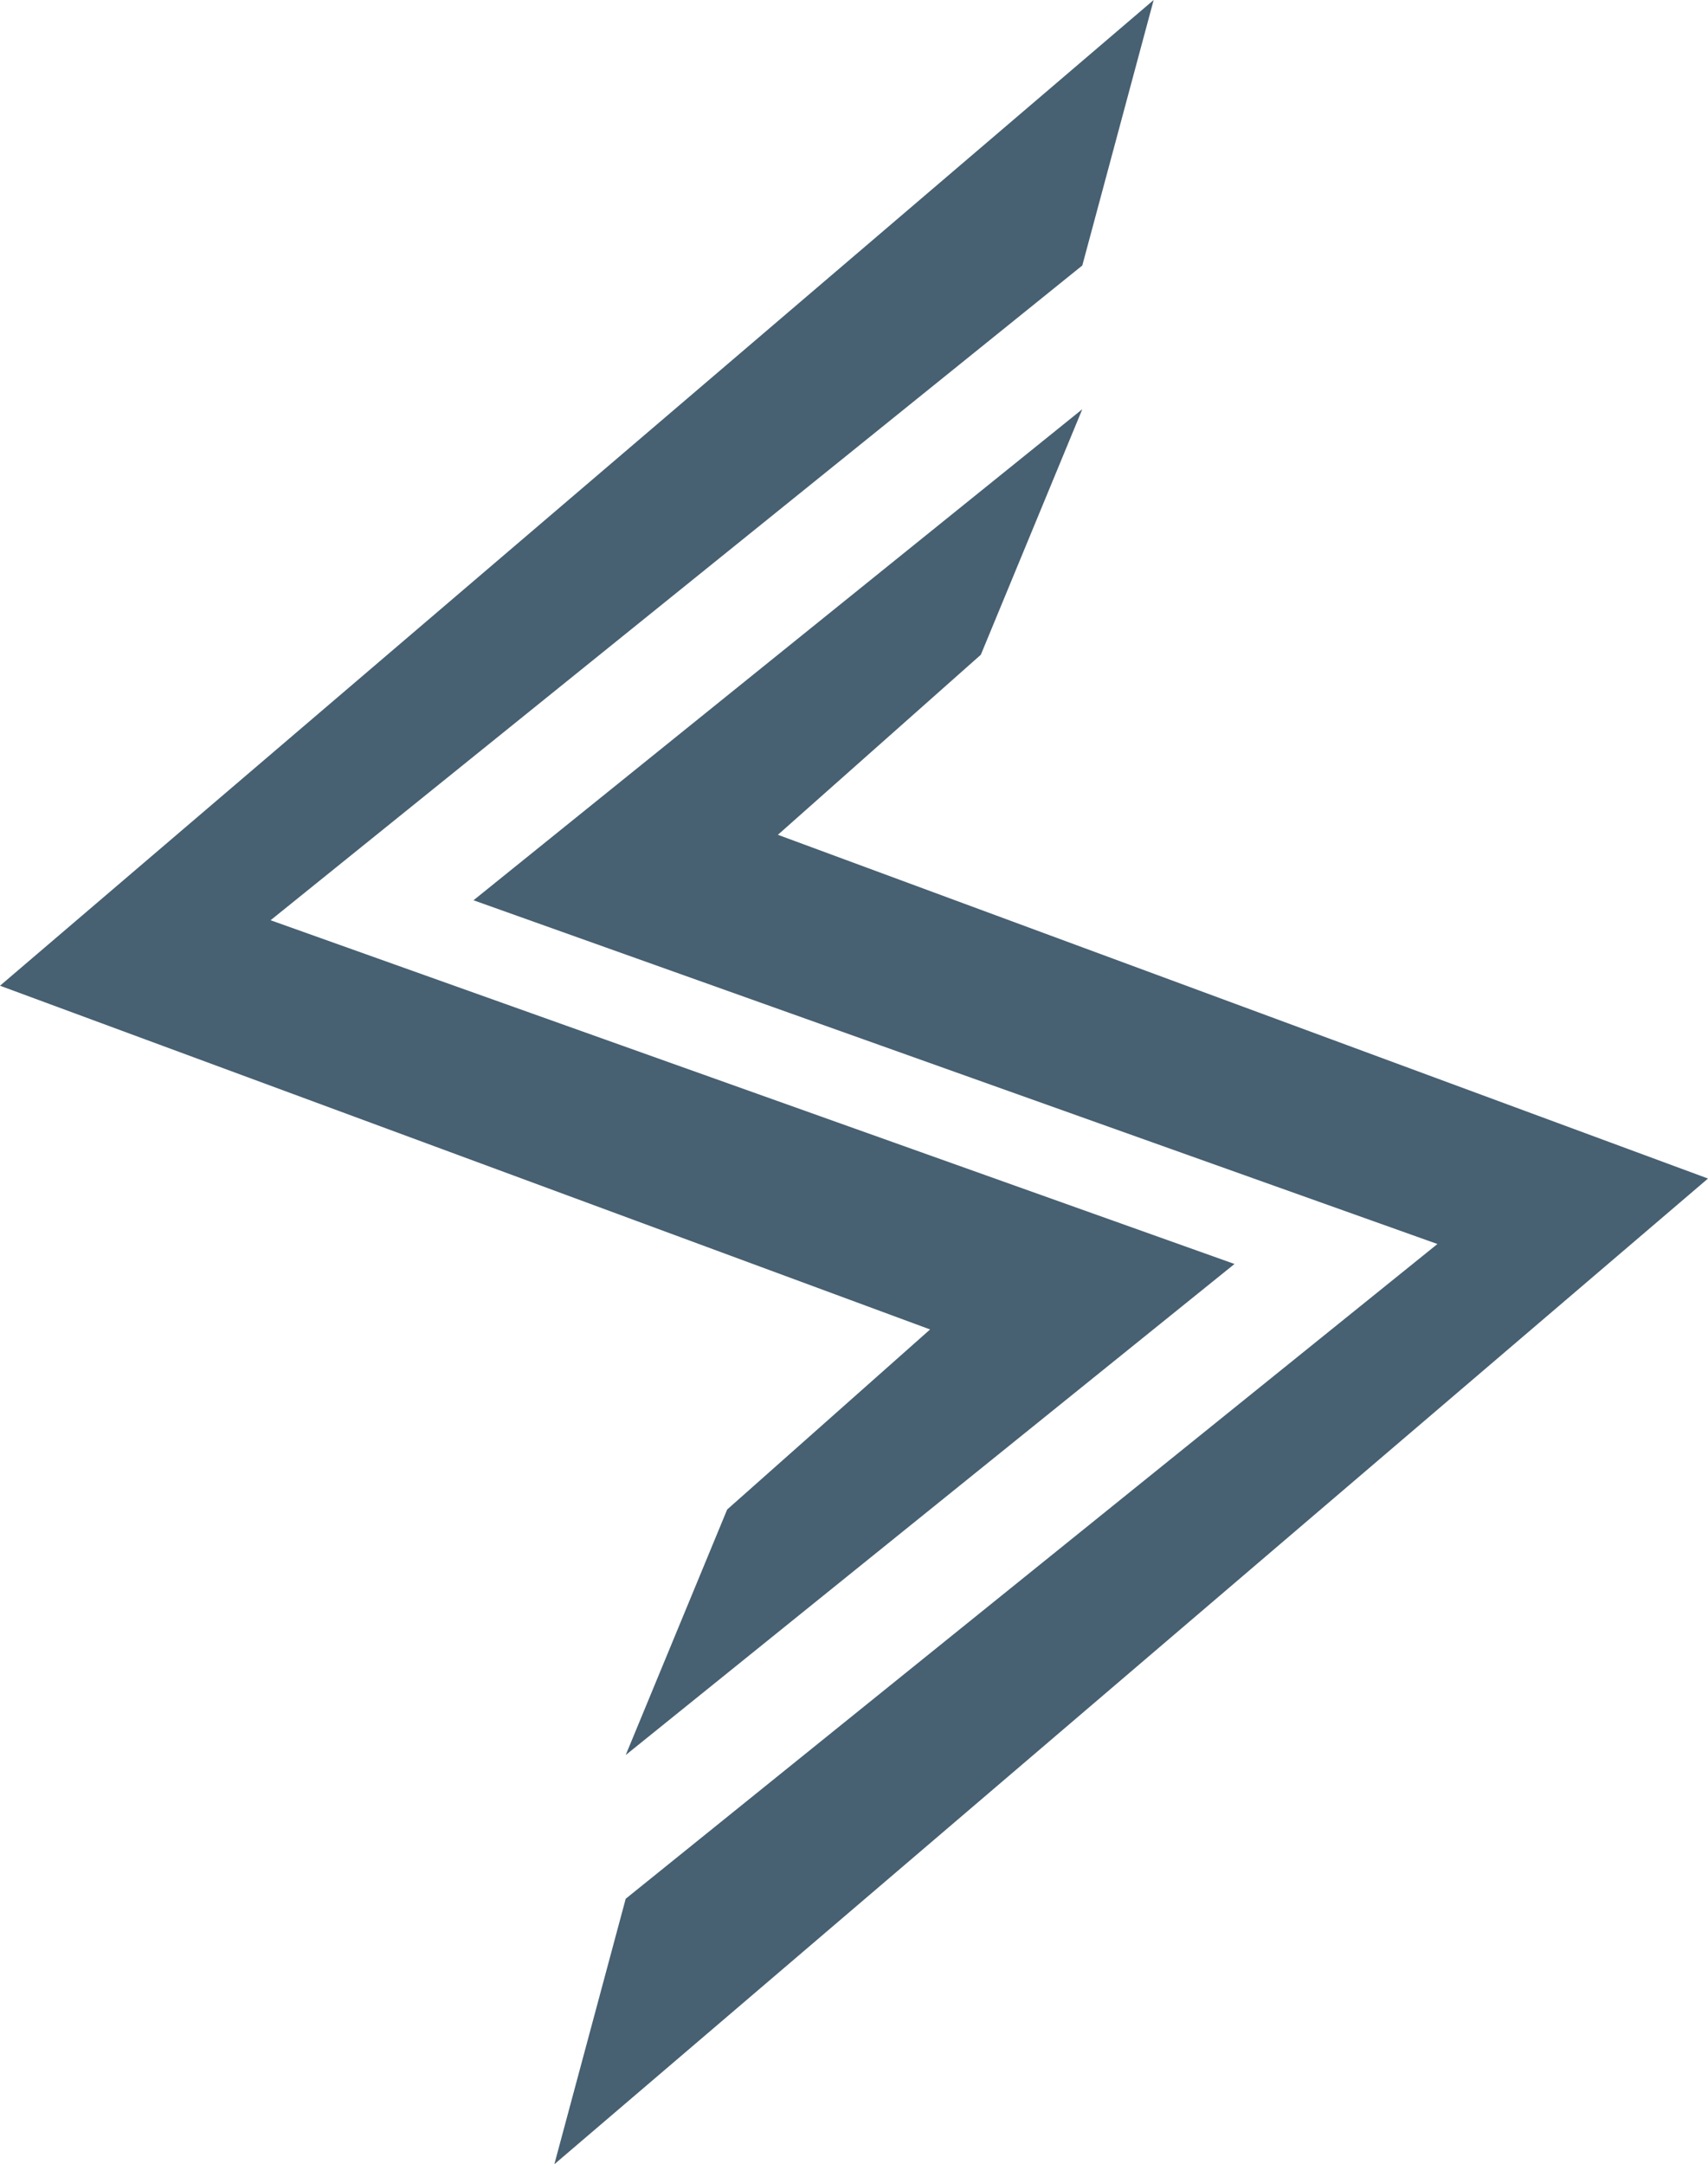<svg width="472" height="598" viewBox="0 0 472 598" fill="none" xmlns="http://www.w3.org/2000/svg">
<path d="M318.81 0C312.221 24.468 305.678 48.891 299.089 73.359C224.317 133.648 149.545 193.981 74.772 254.27L341.149 349.248L172.911 484.931L200.95 417.089C219.644 400.491 238.337 383.938 257.03 367.339C171.369 335.68 85.661 304.02 0 272.361C106.27 181.589 212.54 90.772 318.81 0Z" fill="#476072"/>
<path d="M153.19 598C159.779 573.532 166.322 549.109 172.911 524.641C247.683 464.352 322.455 404.019 397.228 343.73C308.436 312.071 219.644 280.411 130.851 248.752C186.931 203.524 243.01 158.297 299.089 113.069L271.05 180.911C252.356 197.509 233.663 214.062 214.97 230.661C300.631 262.32 386.339 293.98 472 325.639C365.73 416.411 259.46 507.228 153.19 598Z" fill="#476072"/>
</svg>
